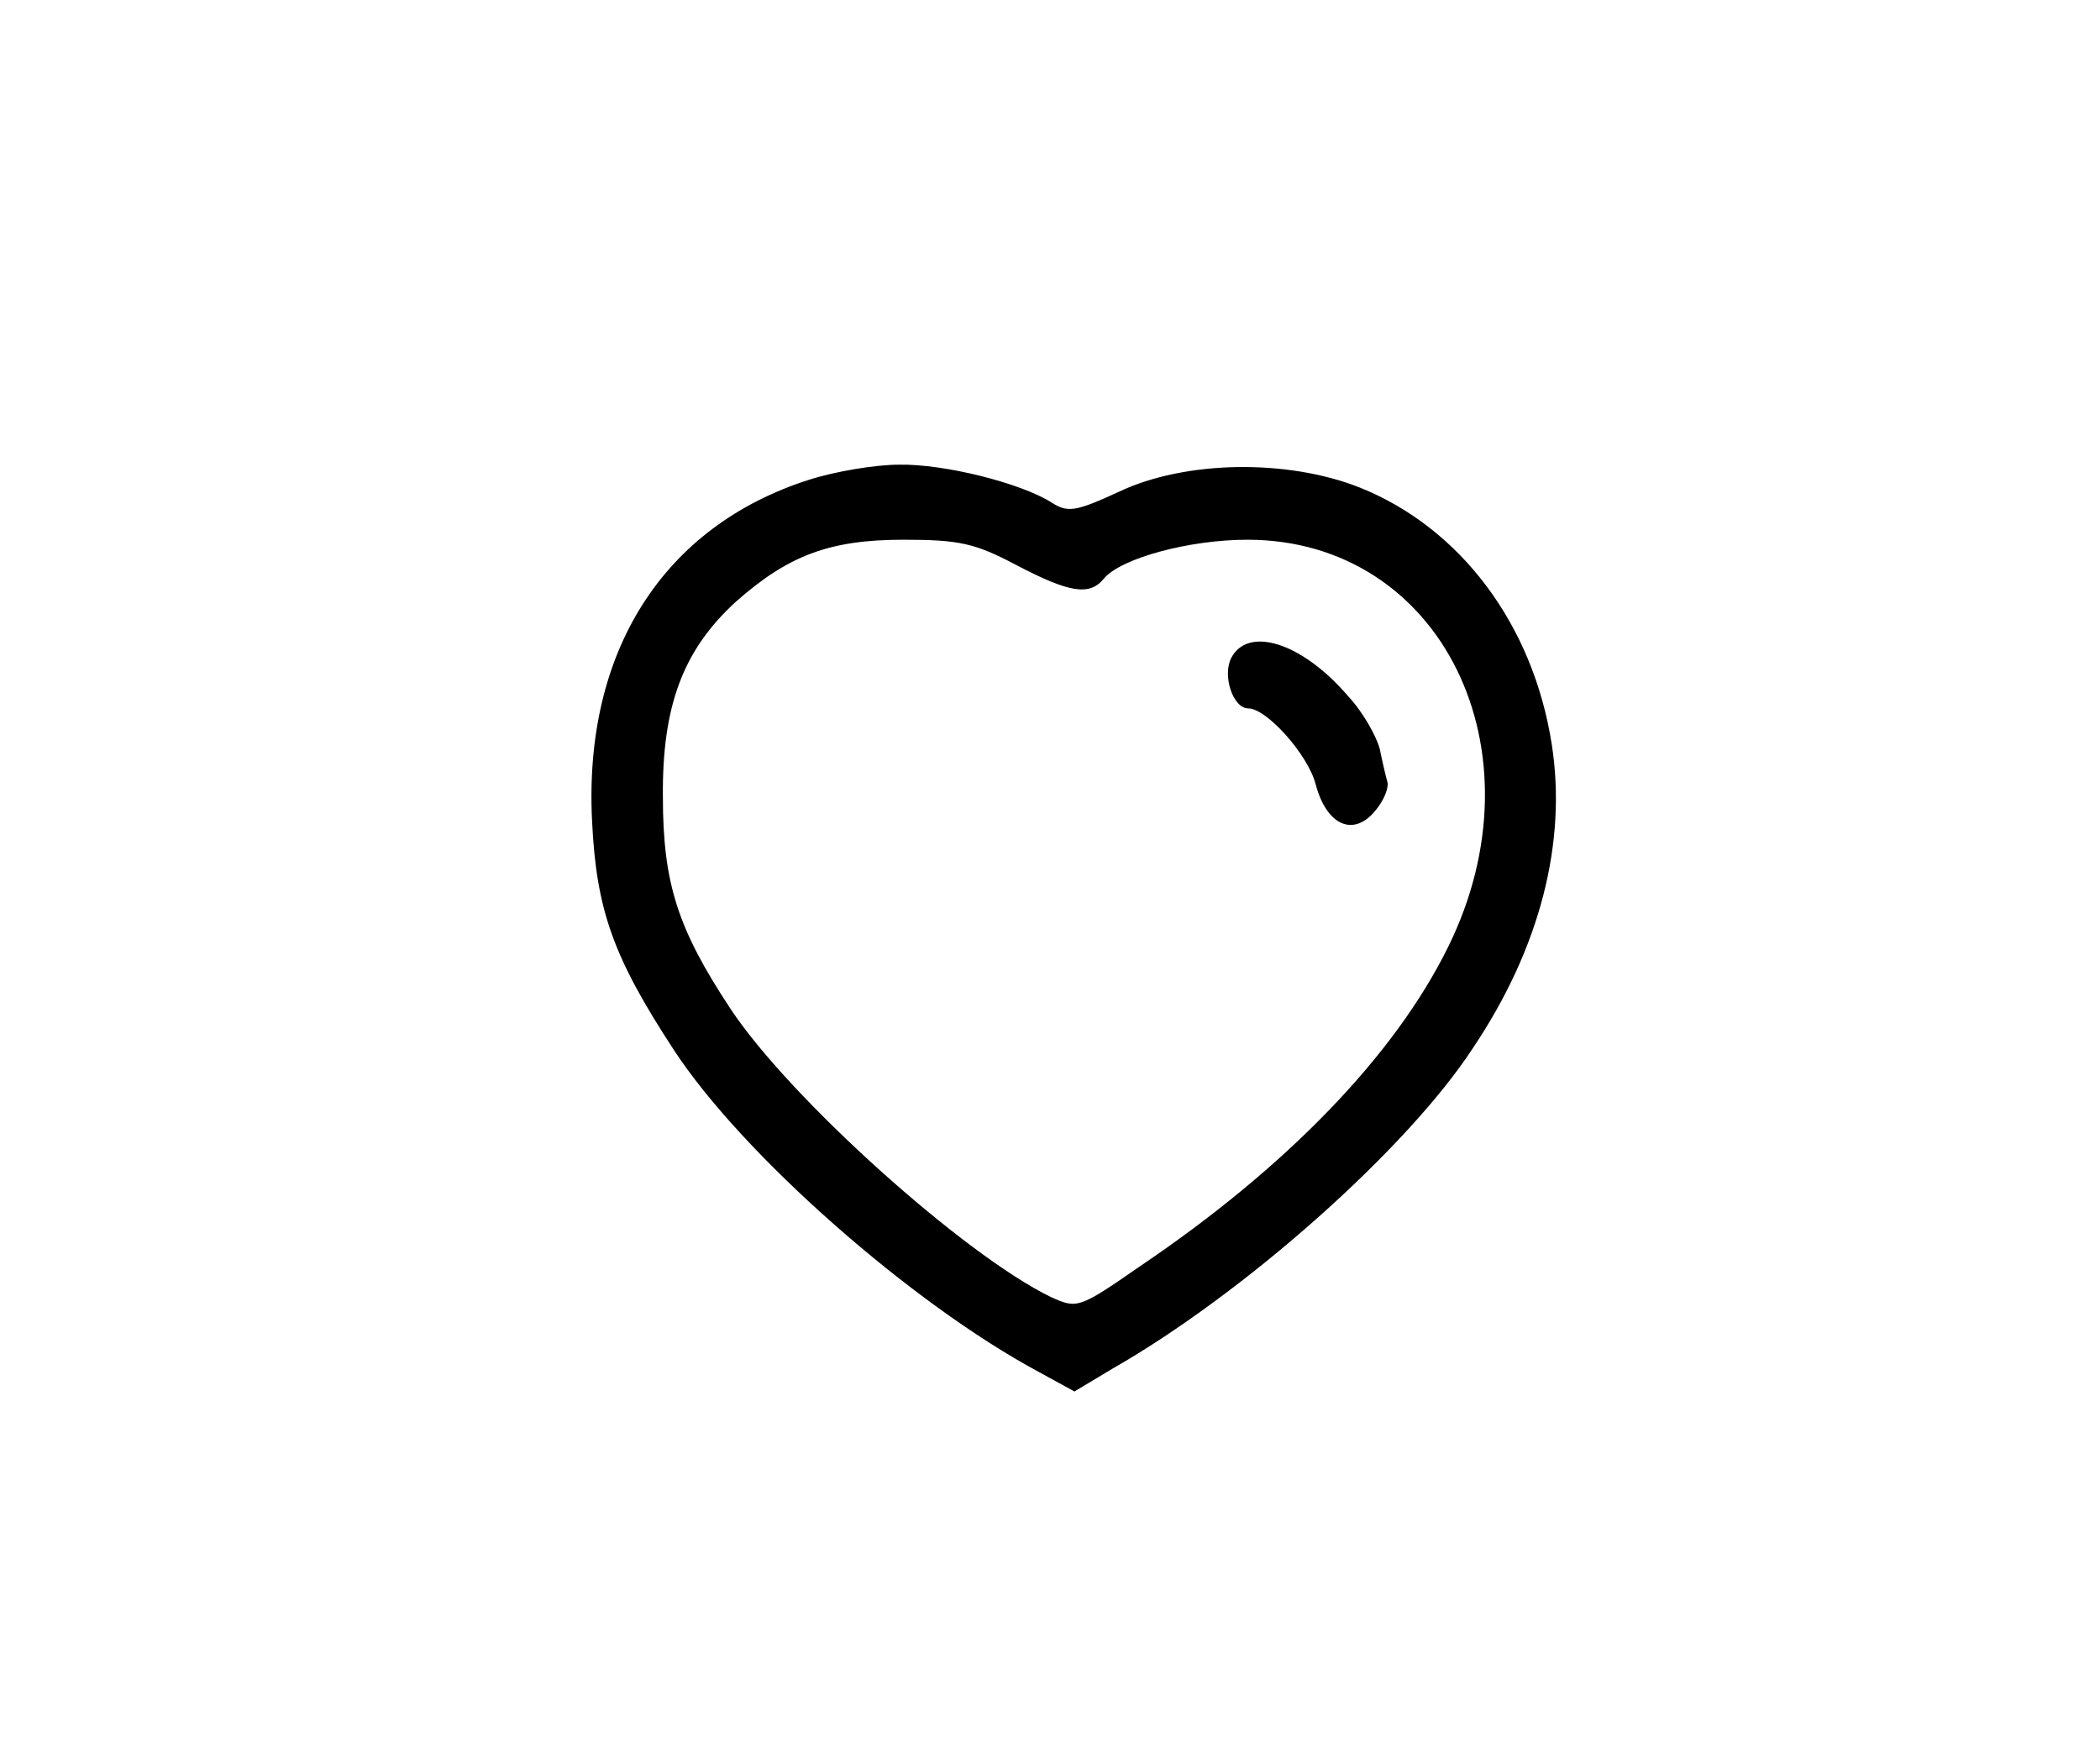 <?xml version="1.0" standalone="no"?>
<!DOCTYPE svg PUBLIC "-//W3C//DTD SVG 20010904//EN"
 "http://www.w3.org/TR/2001/REC-SVG-20010904/DTD/svg10.dtd">
<svg version="1.0" xmlns="http://www.w3.org/2000/svg"
 width="249pt" height="206pt" viewBox="0 0 249 206"
 preserveAspectRatio="xMidYMid meet">

<g transform="translate(0,206) scale(0.1,-0.1)"
fill="#000000" stroke="none">
<path d="M959 1491 c-172 -55 -267 -203 -257 -404 5 -106 25 -162 97 -272 81
-124 282 -301 433 -382 l42 -23 45 27 c156 89 350 261 428 381 79 118 111 243
93 359 -22 142 -108 257 -228 305 -86 34 -207 32 -285 -5 -52 -24 -61 -25 -80
-13 -36 23 -127 46 -181 45 -28 0 -76 -8 -107 -18z m246 -101 c63 -33 87 -37
104 -16 20 24 101 46 170 46 230 0 353 -250 238 -483 -63 -128 -191 -261 -366
-379 -72 -50 -74 -50 -105 -36 -103 50 -310 236 -380 342 -62 94 -80 148 -80
251 -1 108 24 174 86 231 62 55 111 74 199 74 66 0 85 -4 134 -30z"/>
<path d="M1460 1280 c-11 -21 2 -60 20 -60 22 0 71 -55 80 -90 13 -49 45 -63
71 -31 10 12 16 27 14 34 -2 7 -6 24 -9 39 -4 15 -20 44 -38 63 -54 63 -118
83 -138 45z"/>
</g>
</svg>
